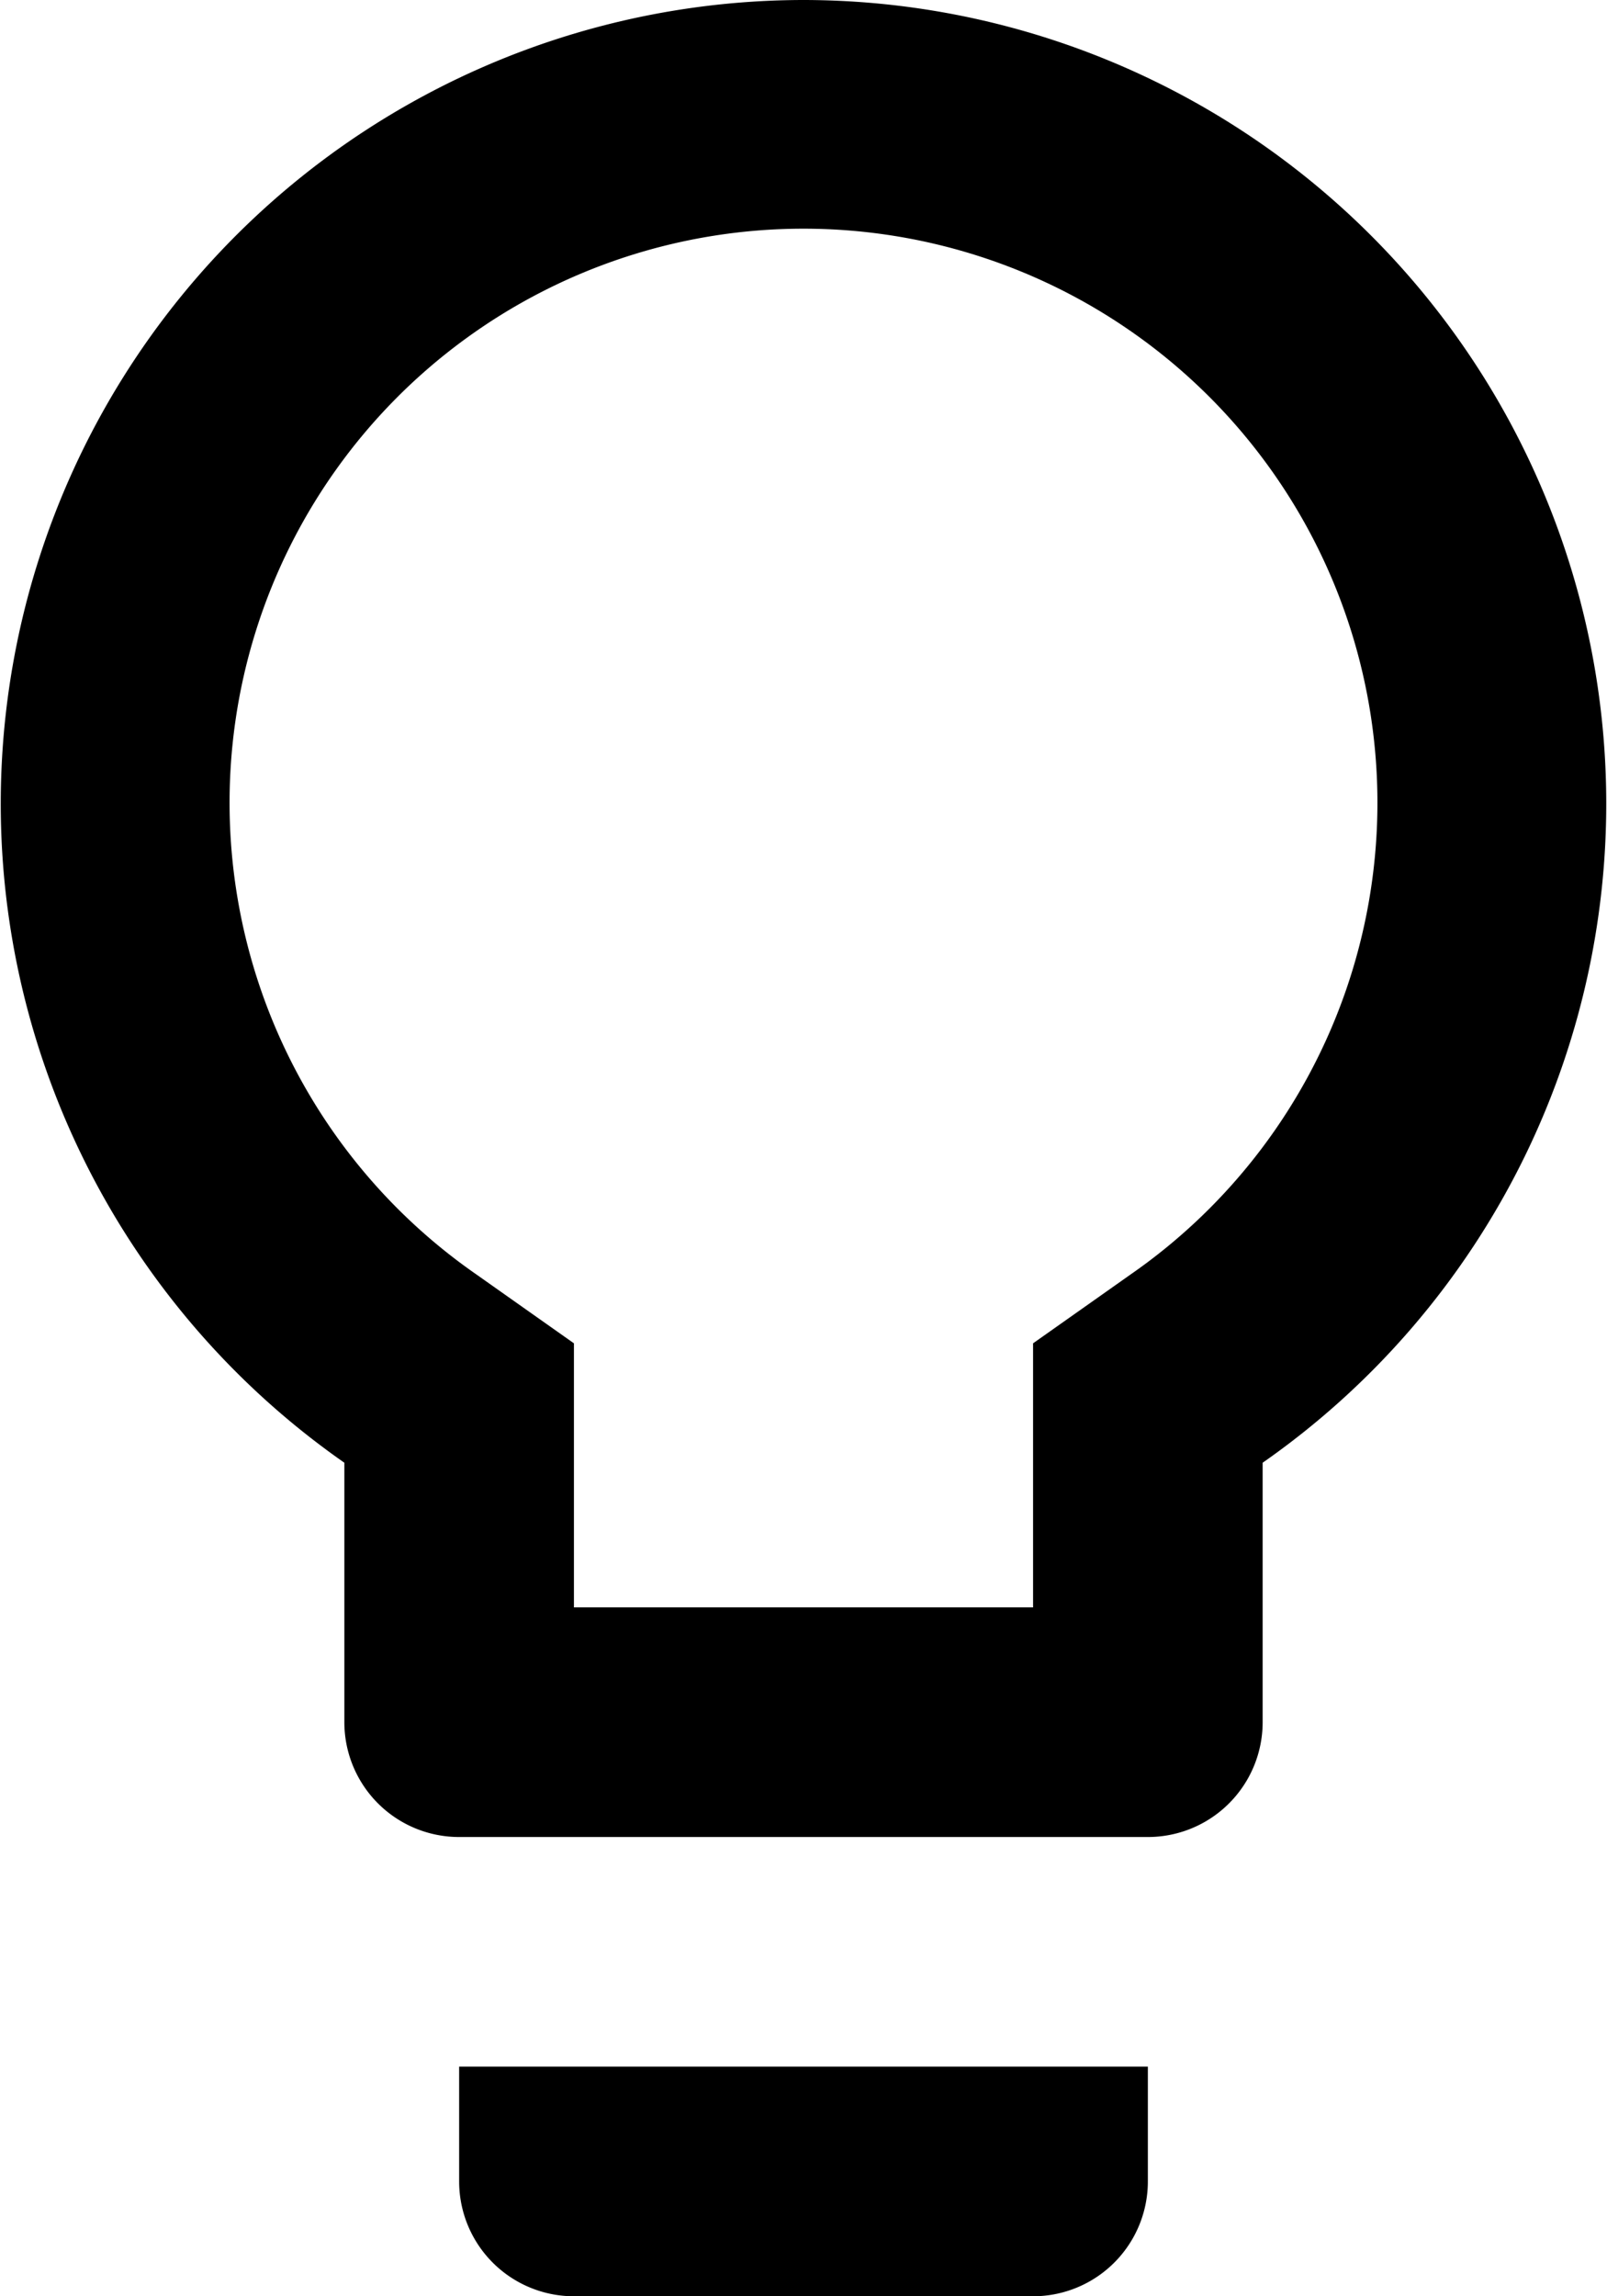 <svg id="Layer_3" data-name="Layer 3" xmlns="http://www.w3.org/2000/svg" viewBox="0 0 14 20"><title>lightbulb-outlined</title><path d="M9,21a1,1,0,0,0,1,1h4a1,1,0,0,0,1-1V20H9ZM12,2A7,7,0,0,0,8,14.74V17a1,1,0,0,0,1,1h6a1,1,0,0,0,1-1V14.74A7,7,0,0,0,12,2Zm2.85,11.1-.85.6V16H10V13.7l-.85-.6a5,5,0,1,1,5.7,0Z" transform="translate(-5 -2)"/></svg>